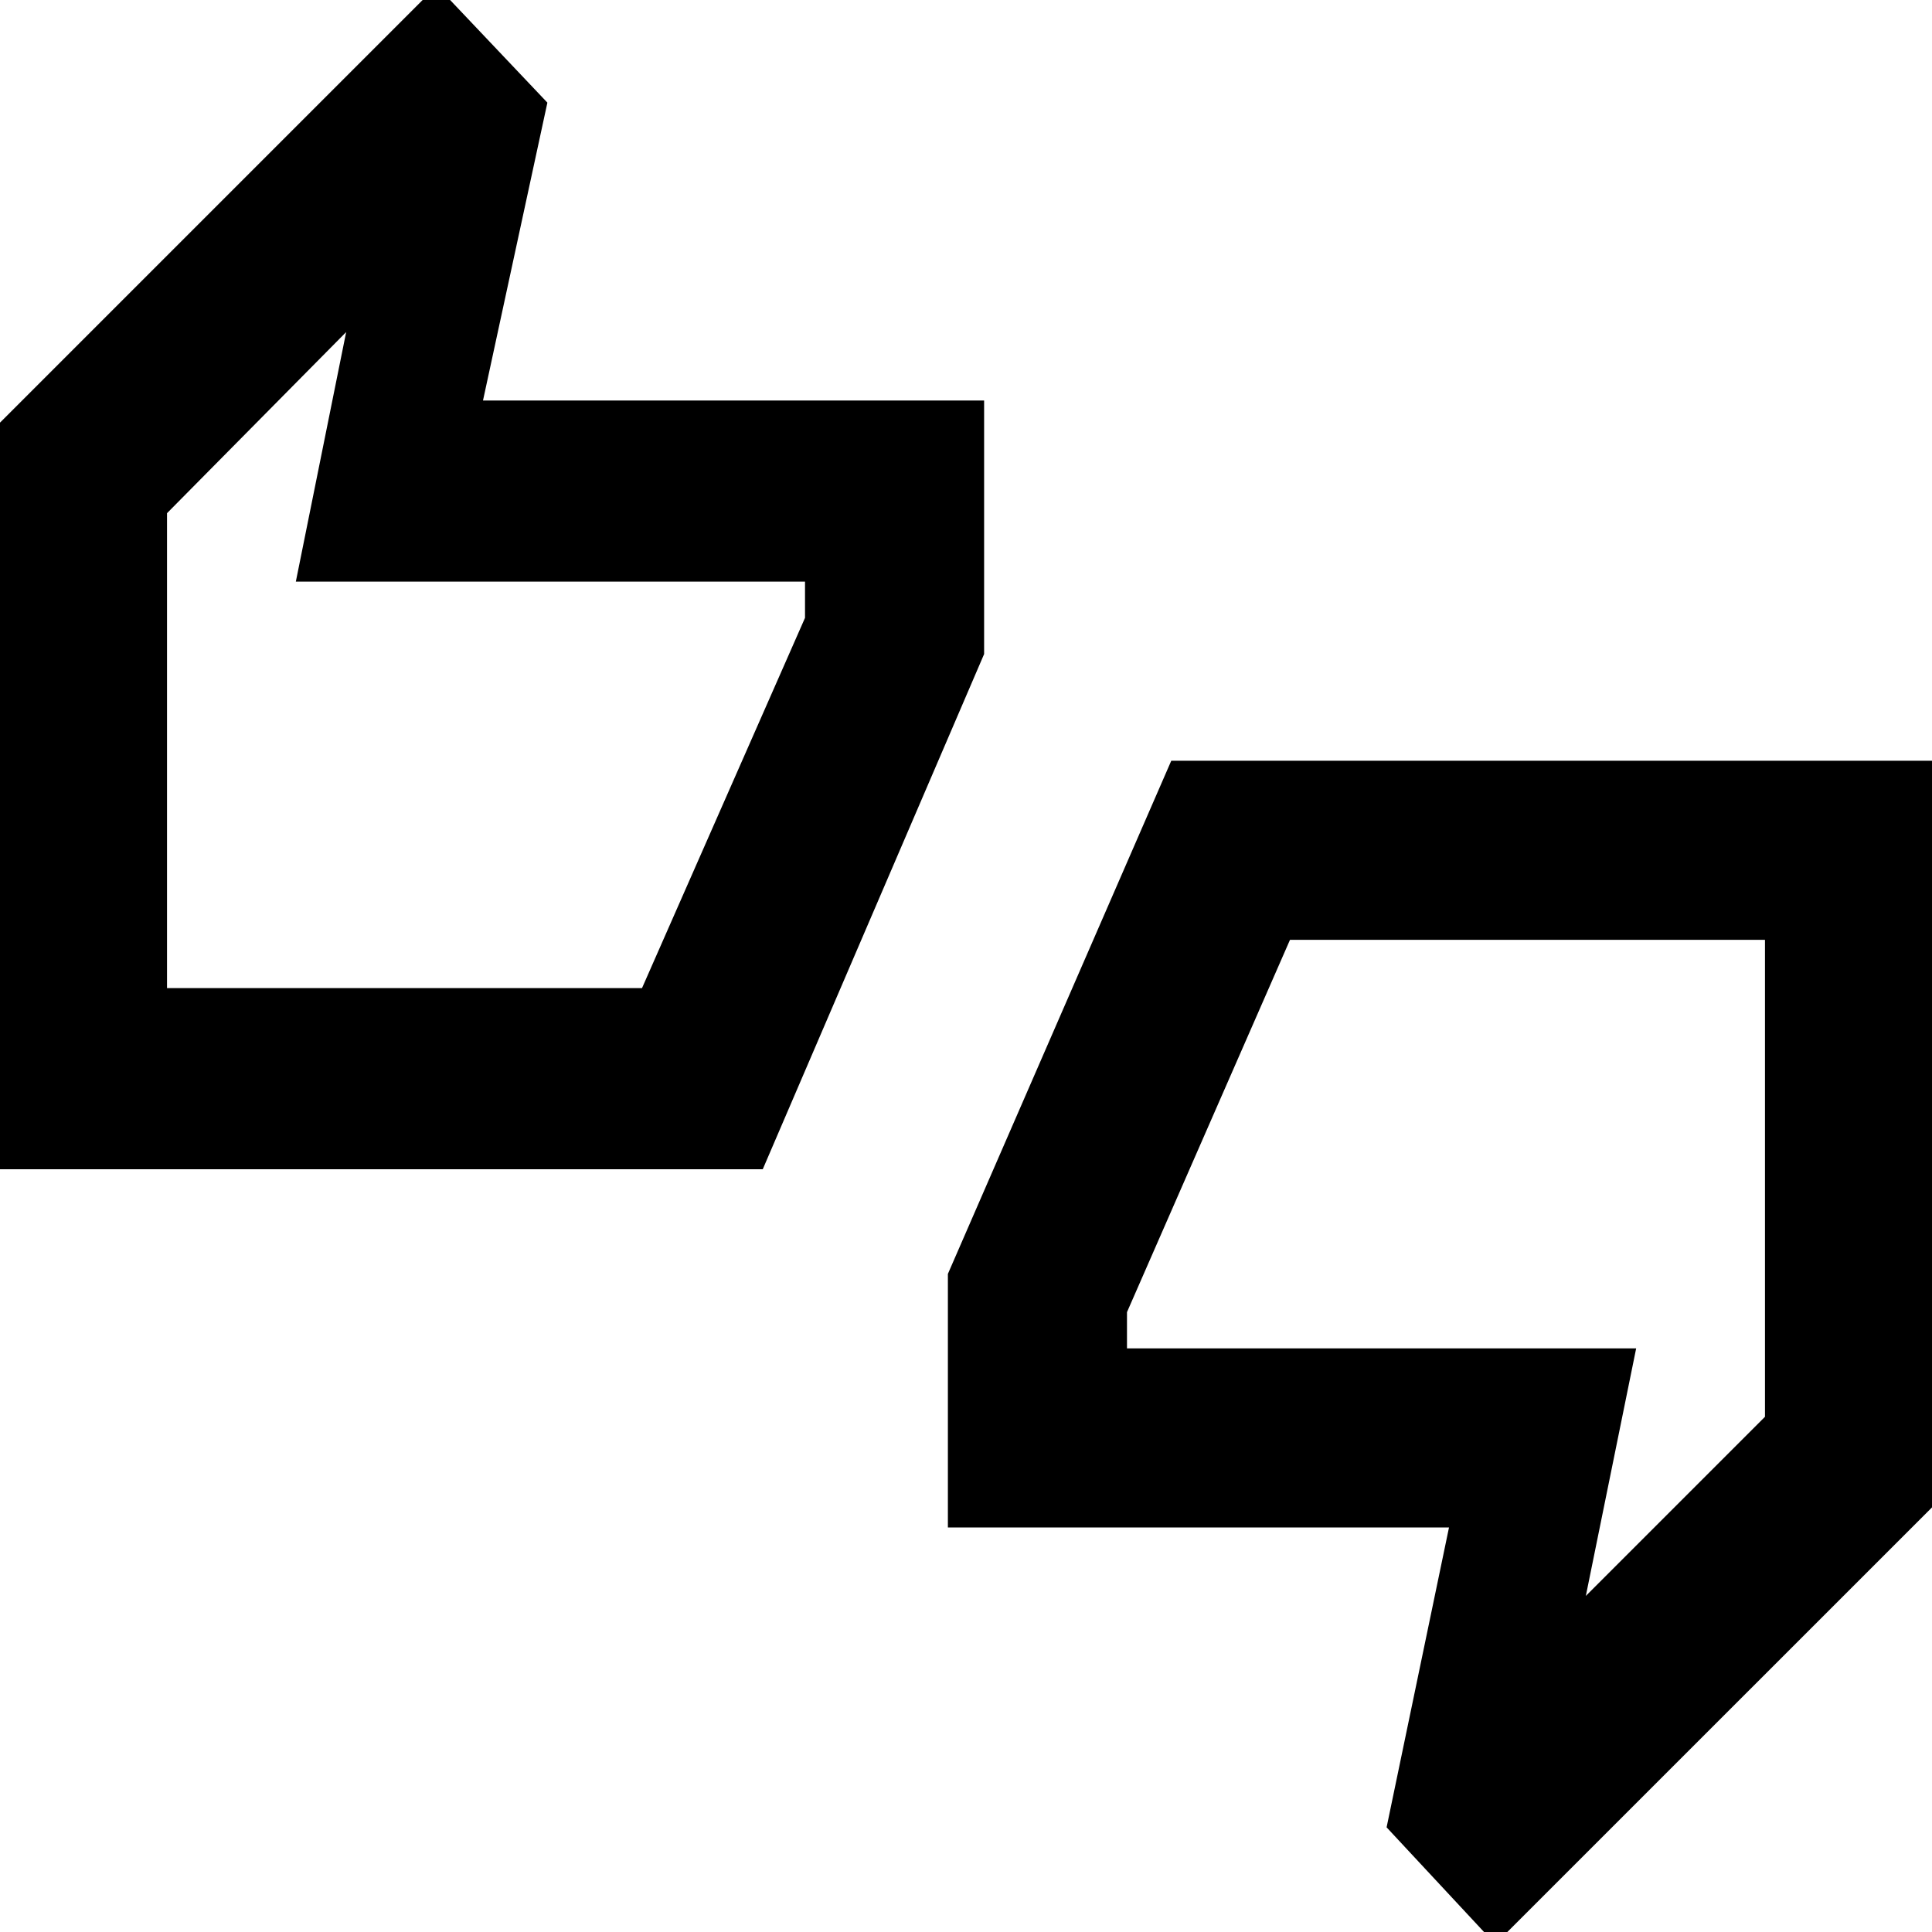 <svg xmlns="http://www.w3.org/2000/svg" height="40" width="40"><path d="M-.292 24.208V9.042L9.042-.292l2.291 2.417L10 8.292h10.375v5.25l-4.583 10.666Zm3.75-3.75h9.834l3.375-7.666v-.75H6.125l1.042-5.167-3.709 3.75Zm27.5 19.792-2.25-2.417L30 31.625H19.625v-5.25L24.25 15.75h16.042v15.167Zm1.875-7.208 3.709-3.709v-9.875h-9.834l-3.375 7.709v.75h10.542ZM3.458 20.458v-9.791 9.791Zm33.084 8.834v-9.834 9.834Z"/></svg>